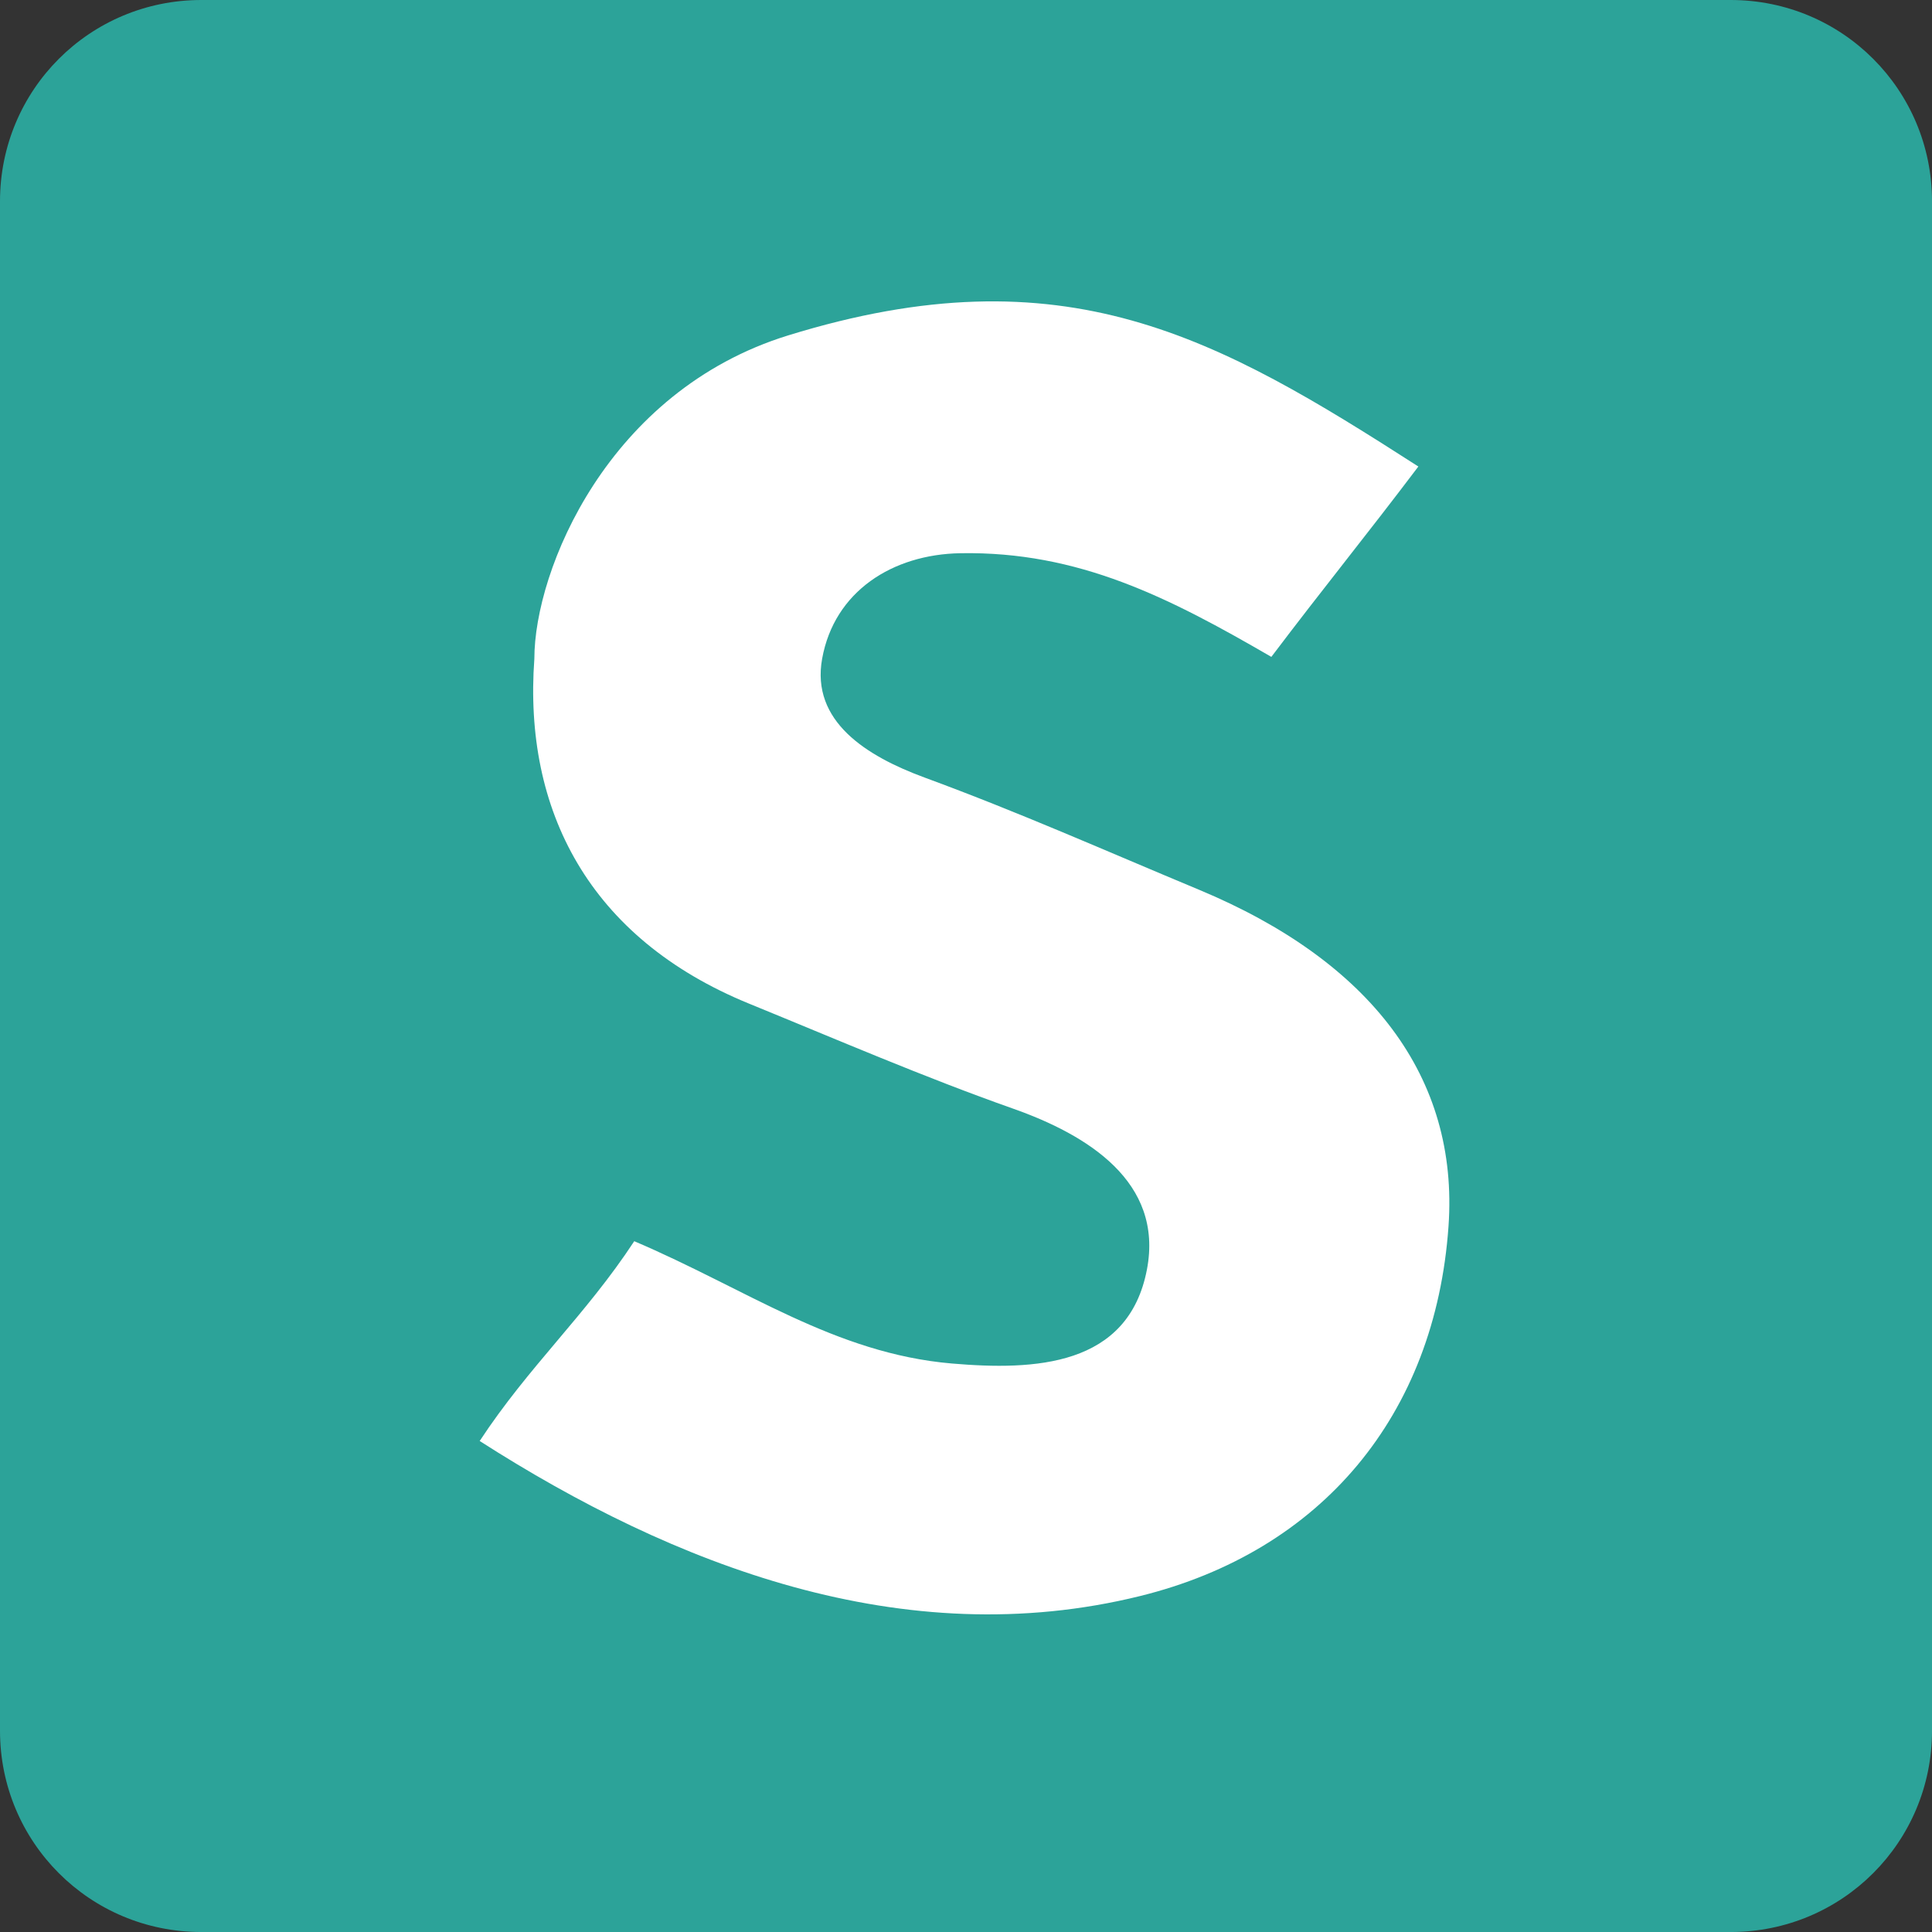<?xml version="1.0" encoding="UTF-8"?>
<svg width="256" height="256" preserveAspectRatio="xMidYMid" version="1.1" viewBox="0 0 256 256" xmlns="http://www.w3.org/2000/svg">
 <rect x="0" y="0" width="256" height="256" fill="#333333" stroke="none"/>
 <path d="m26.676 0c-14.778 0-26.676 11.898-26.676 26.676v202.65c0 14.778 11.898 26.676 26.676 26.676h202.65c14.778 0 26.676-11.898 26.676-26.676v-202.65c0-14.778-11.898-26.676-26.676-26.676z" fill="#2ca399" image-rendering="auto"/><!-- #34bdb2 #2ca399 -->
 <path d="m168.46 87.041c-13.516-7.842-25.514-14.009-41.21-13.737-8.98 0.156-16.69 5.037-18.311 13.97-1.509 8.311 5.879 12.921 13.565 15.751 12.747 4.694 23.844 9.65 36.369 14.869 22.769 9.489 34.444 24.856 33.064 44.573-1.756 25.087-16.854 43.08-40.849 49.012-31.354 7.752-61.801-4.056-87.526-20.54 6.493-9.891 14.026-16.643 20.48-26.474 14.862 6.326 26.538 14.874 42.086 16.207 10.963 0.94 23.385 0.417 25.848-12.46 2.22-11.612-7.886-17.837-17.743-21.314-11.735-4.139-23.448-9.202-34.956-13.902-21.273-8.689-29.929-25.684-28.472-45.705 0-11.739 9.74-35.466 33.621-42.846 36.692-11.34 56.908 0.272 83.515 17.371-7.067 9.346-12.5 15.991-19.481 25.225" fill="#fff"/>
</svg>
